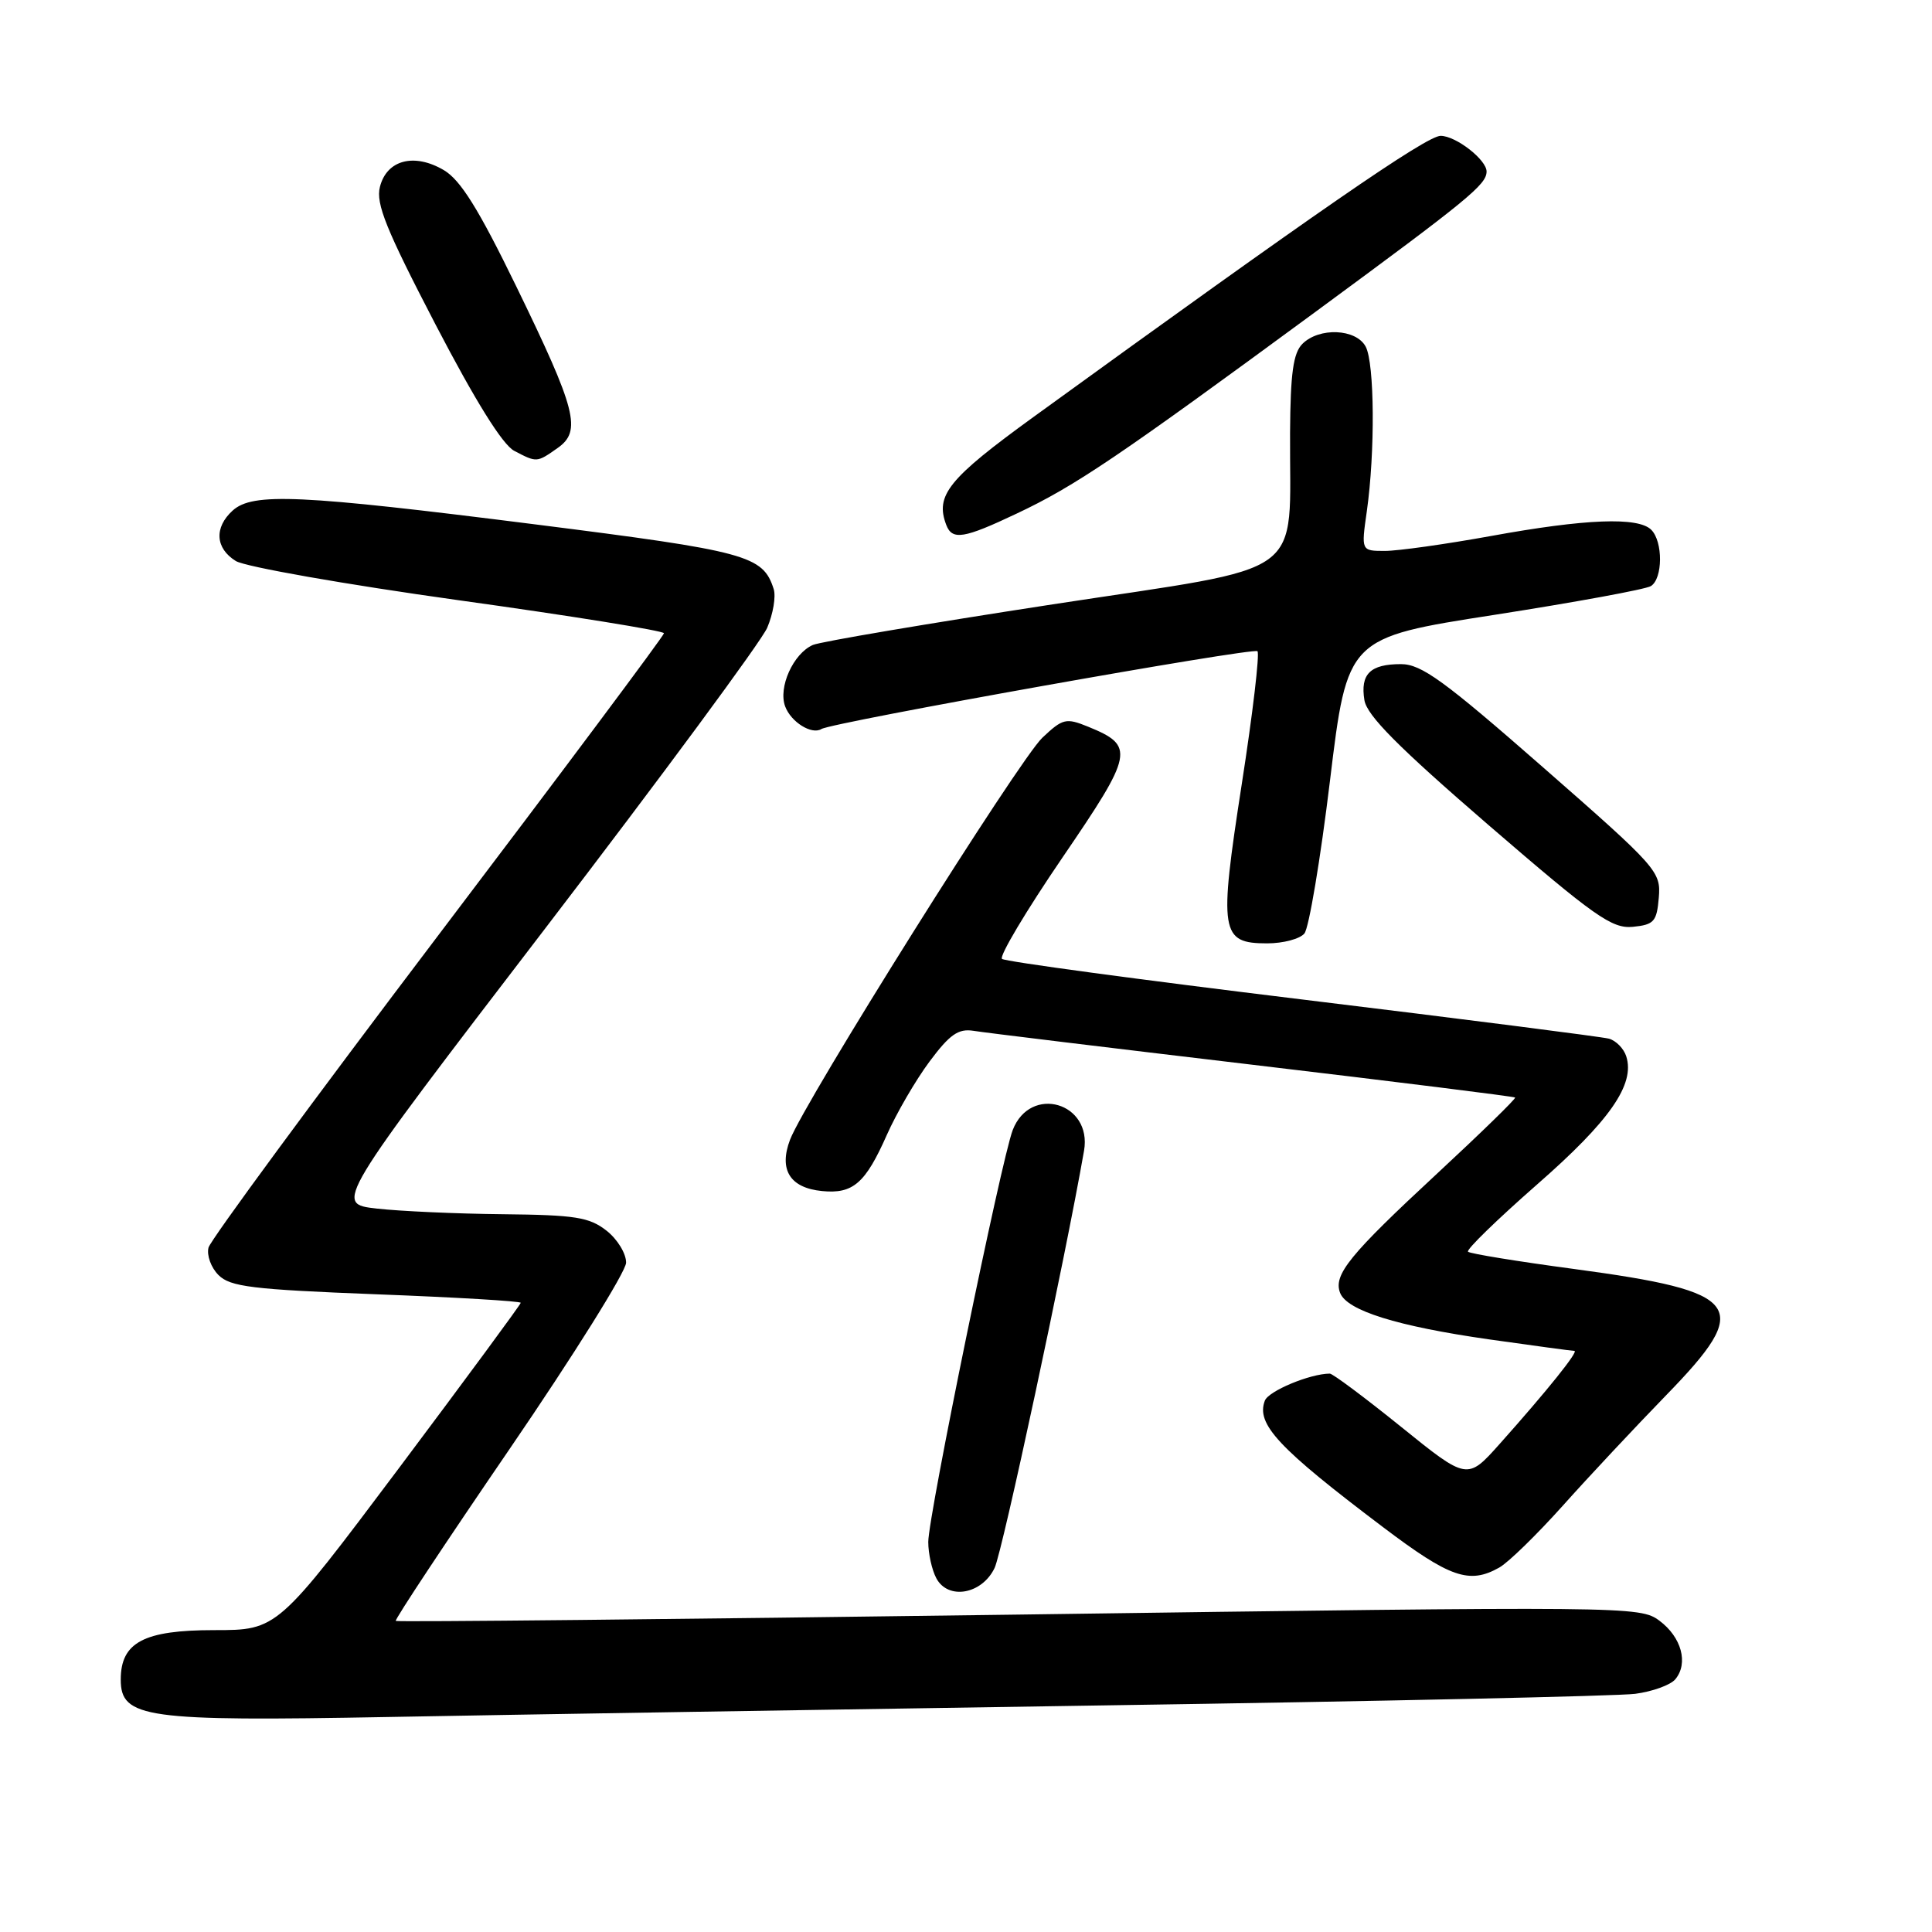 <?xml version="1.0" encoding="UTF-8" standalone="no"?>
<!DOCTYPE svg PUBLIC "-//W3C//DTD SVG 1.1//EN" "http://www.w3.org/Graphics/SVG/1.1/DTD/svg11.dtd" >
<svg xmlns="http://www.w3.org/2000/svg" xmlns:xlink="http://www.w3.org/1999/xlink" version="1.1" viewBox="0 0 256 256">
 <g >
 <path fill="currentColor"
d=" M 146.50 225.97 C 182.80 225.43 214.38 224.74 216.67 224.44 C 218.96 224.14 221.36 223.27 221.99 222.51 C 223.75 220.39 222.81 216.93 219.88 214.75 C 217.30 212.83 215.91 212.82 135.00 213.94 C 89.76 214.56 52.61 214.94 52.44 214.78 C 52.28 214.61 59.07 204.36 67.53 191.99 C 75.99 179.62 82.93 168.52 82.96 167.32 C 82.98 166.12 81.82 164.21 80.37 163.07 C 78.08 161.28 76.25 160.99 66.62 160.89 C 60.50 160.83 52.98 160.49 49.90 160.14 C 44.30 159.50 44.30 159.50 72.26 123.00 C 87.64 102.92 100.87 85.00 101.66 83.18 C 102.44 81.35 102.83 79.05 102.52 78.06 C 101.10 73.60 99.04 73.04 70.89 69.48 C 39.65 65.53 33.49 65.25 30.83 67.65 C 28.35 69.90 28.53 72.66 31.25 74.34 C 32.49 75.10 45.76 77.44 60.75 79.53 C 75.74 81.61 87.99 83.59 87.98 83.91 C 87.97 84.24 74.50 102.27 58.04 123.98 C 41.58 145.70 27.90 164.29 27.63 165.31 C 27.37 166.32 27.96 167.96 28.95 168.95 C 30.51 170.51 33.40 170.86 49.88 171.50 C 60.40 171.90 69.00 172.41 69.00 172.63 C 69.00 172.84 61.74 182.69 52.88 194.51 C 36.75 216.00 36.75 216.00 28.38 216.00 C 19.06 216.00 16.00 217.62 16.00 222.55 C 16.00 227.66 19.24 228.11 51.50 227.51 C 67.45 227.21 110.20 226.52 146.50 225.97 Z  M 131.79 207.76 C 132.83 205.58 141.13 166.85 143.64 152.48 C 144.75 146.09 136.52 143.70 134.19 149.74 C 132.69 153.63 122.99 200.90 123.00 204.32 C 123.00 205.86 123.48 208.03 124.07 209.13 C 125.63 212.05 130.12 211.26 131.79 207.76 Z  M 198.66 207.71 C 199.85 207.05 203.64 203.35 207.09 199.50 C 210.53 195.65 216.69 189.08 220.76 184.89 C 232.34 173.00 230.99 171.16 208.59 168.15 C 201.11 167.15 194.79 166.12 194.52 165.86 C 194.26 165.59 198.38 161.59 203.67 156.95 C 213.31 148.52 216.67 143.69 215.49 139.98 C 215.17 138.95 214.13 137.89 213.20 137.63 C 212.26 137.38 193.95 135.04 172.50 132.43 C 151.05 129.82 133.17 127.41 132.77 127.06 C 132.37 126.72 135.96 120.70 140.74 113.69 C 150.23 99.79 150.42 98.84 144.18 96.29 C 141.25 95.10 140.82 95.20 138.12 97.75 C 135.01 100.69 106.59 145.97 104.68 151.03 C 103.18 155.00 104.67 157.40 108.92 157.82 C 113.03 158.23 114.67 156.80 117.52 150.36 C 118.79 147.50 121.33 143.13 123.16 140.67 C 125.85 137.06 126.98 136.27 129.00 136.59 C 130.38 136.82 147.03 138.84 166.00 141.09 C 184.97 143.34 200.62 145.29 200.76 145.43 C 200.90 145.57 196.25 150.10 190.43 155.50 C 178.81 166.27 176.65 168.92 177.57 171.31 C 178.47 173.66 185.12 175.73 197.28 177.47 C 203.21 178.31 208.31 179.00 208.61 179.00 C 209.24 179.00 205.07 184.20 198.72 191.32 C 194.42 196.14 194.42 196.14 185.66 189.07 C 180.84 185.18 176.58 182.00 176.20 182.01 C 173.56 182.03 168.10 184.31 167.60 185.59 C 166.41 188.70 169.35 191.85 183.28 202.37 C 192.13 209.06 194.69 209.95 198.66 207.71 Z  M 172.84 123.69 C 173.44 122.97 174.97 113.85 176.23 103.44 C 178.53 84.50 178.53 84.50 198.02 81.47 C 208.73 79.80 218.06 78.09 218.75 77.66 C 220.34 76.67 220.37 71.77 218.80 70.20 C 217.07 68.47 210.09 68.74 197.58 71.02 C 191.57 72.11 185.24 73.00 183.51 73.00 C 180.36 73.00 180.36 73.00 181.11 67.75 C 182.22 59.93 182.14 48.14 180.96 45.93 C 179.69 43.55 174.80 43.34 172.57 45.57 C 171.36 46.79 170.99 49.46 170.94 57.32 C 170.83 77.00 173.86 74.81 139.48 80.08 C 122.99 82.61 108.70 85.03 107.71 85.46 C 105.11 86.60 103.09 91.09 104.04 93.61 C 104.82 95.69 107.56 97.39 108.84 96.60 C 110.27 95.71 166.09 85.75 166.62 86.29 C 166.93 86.60 166.00 94.53 164.54 103.90 C 161.49 123.59 161.71 125.00 167.91 125.00 C 170.03 125.00 172.25 124.41 172.84 123.69 Z  M 219.80 118.94 C 220.09 115.48 219.63 114.96 204.48 101.69 C 191.32 90.16 188.34 88.00 185.63 88.00 C 181.56 88.00 180.23 89.31 180.79 92.77 C 181.12 94.81 185.26 98.98 197.22 109.31 C 211.34 121.49 213.59 123.07 216.36 122.81 C 219.17 122.53 219.53 122.12 219.80 118.94 Z  M 134.72 68.05 C 142.48 64.39 148.14 60.56 174.50 41.18 C 194.54 26.44 196.95 24.47 196.98 22.75 C 197.02 21.20 192.92 18.00 190.89 18.00 C 189.02 18.00 174.35 28.13 137.00 55.21 C 125.65 63.44 123.88 65.63 125.39 69.57 C 126.18 71.62 127.72 71.37 134.72 68.05 Z  M 73.88 59.37 C 77.10 57.11 76.40 54.37 68.38 37.89 C 63.41 27.68 61.02 23.85 58.82 22.55 C 54.89 20.23 51.24 21.18 50.34 24.77 C 49.78 26.99 51.16 30.40 57.71 43.00 C 62.99 53.14 66.59 58.93 68.14 59.74 C 71.14 61.31 71.12 61.31 73.88 59.37 Z "/>
</g>
</svg>